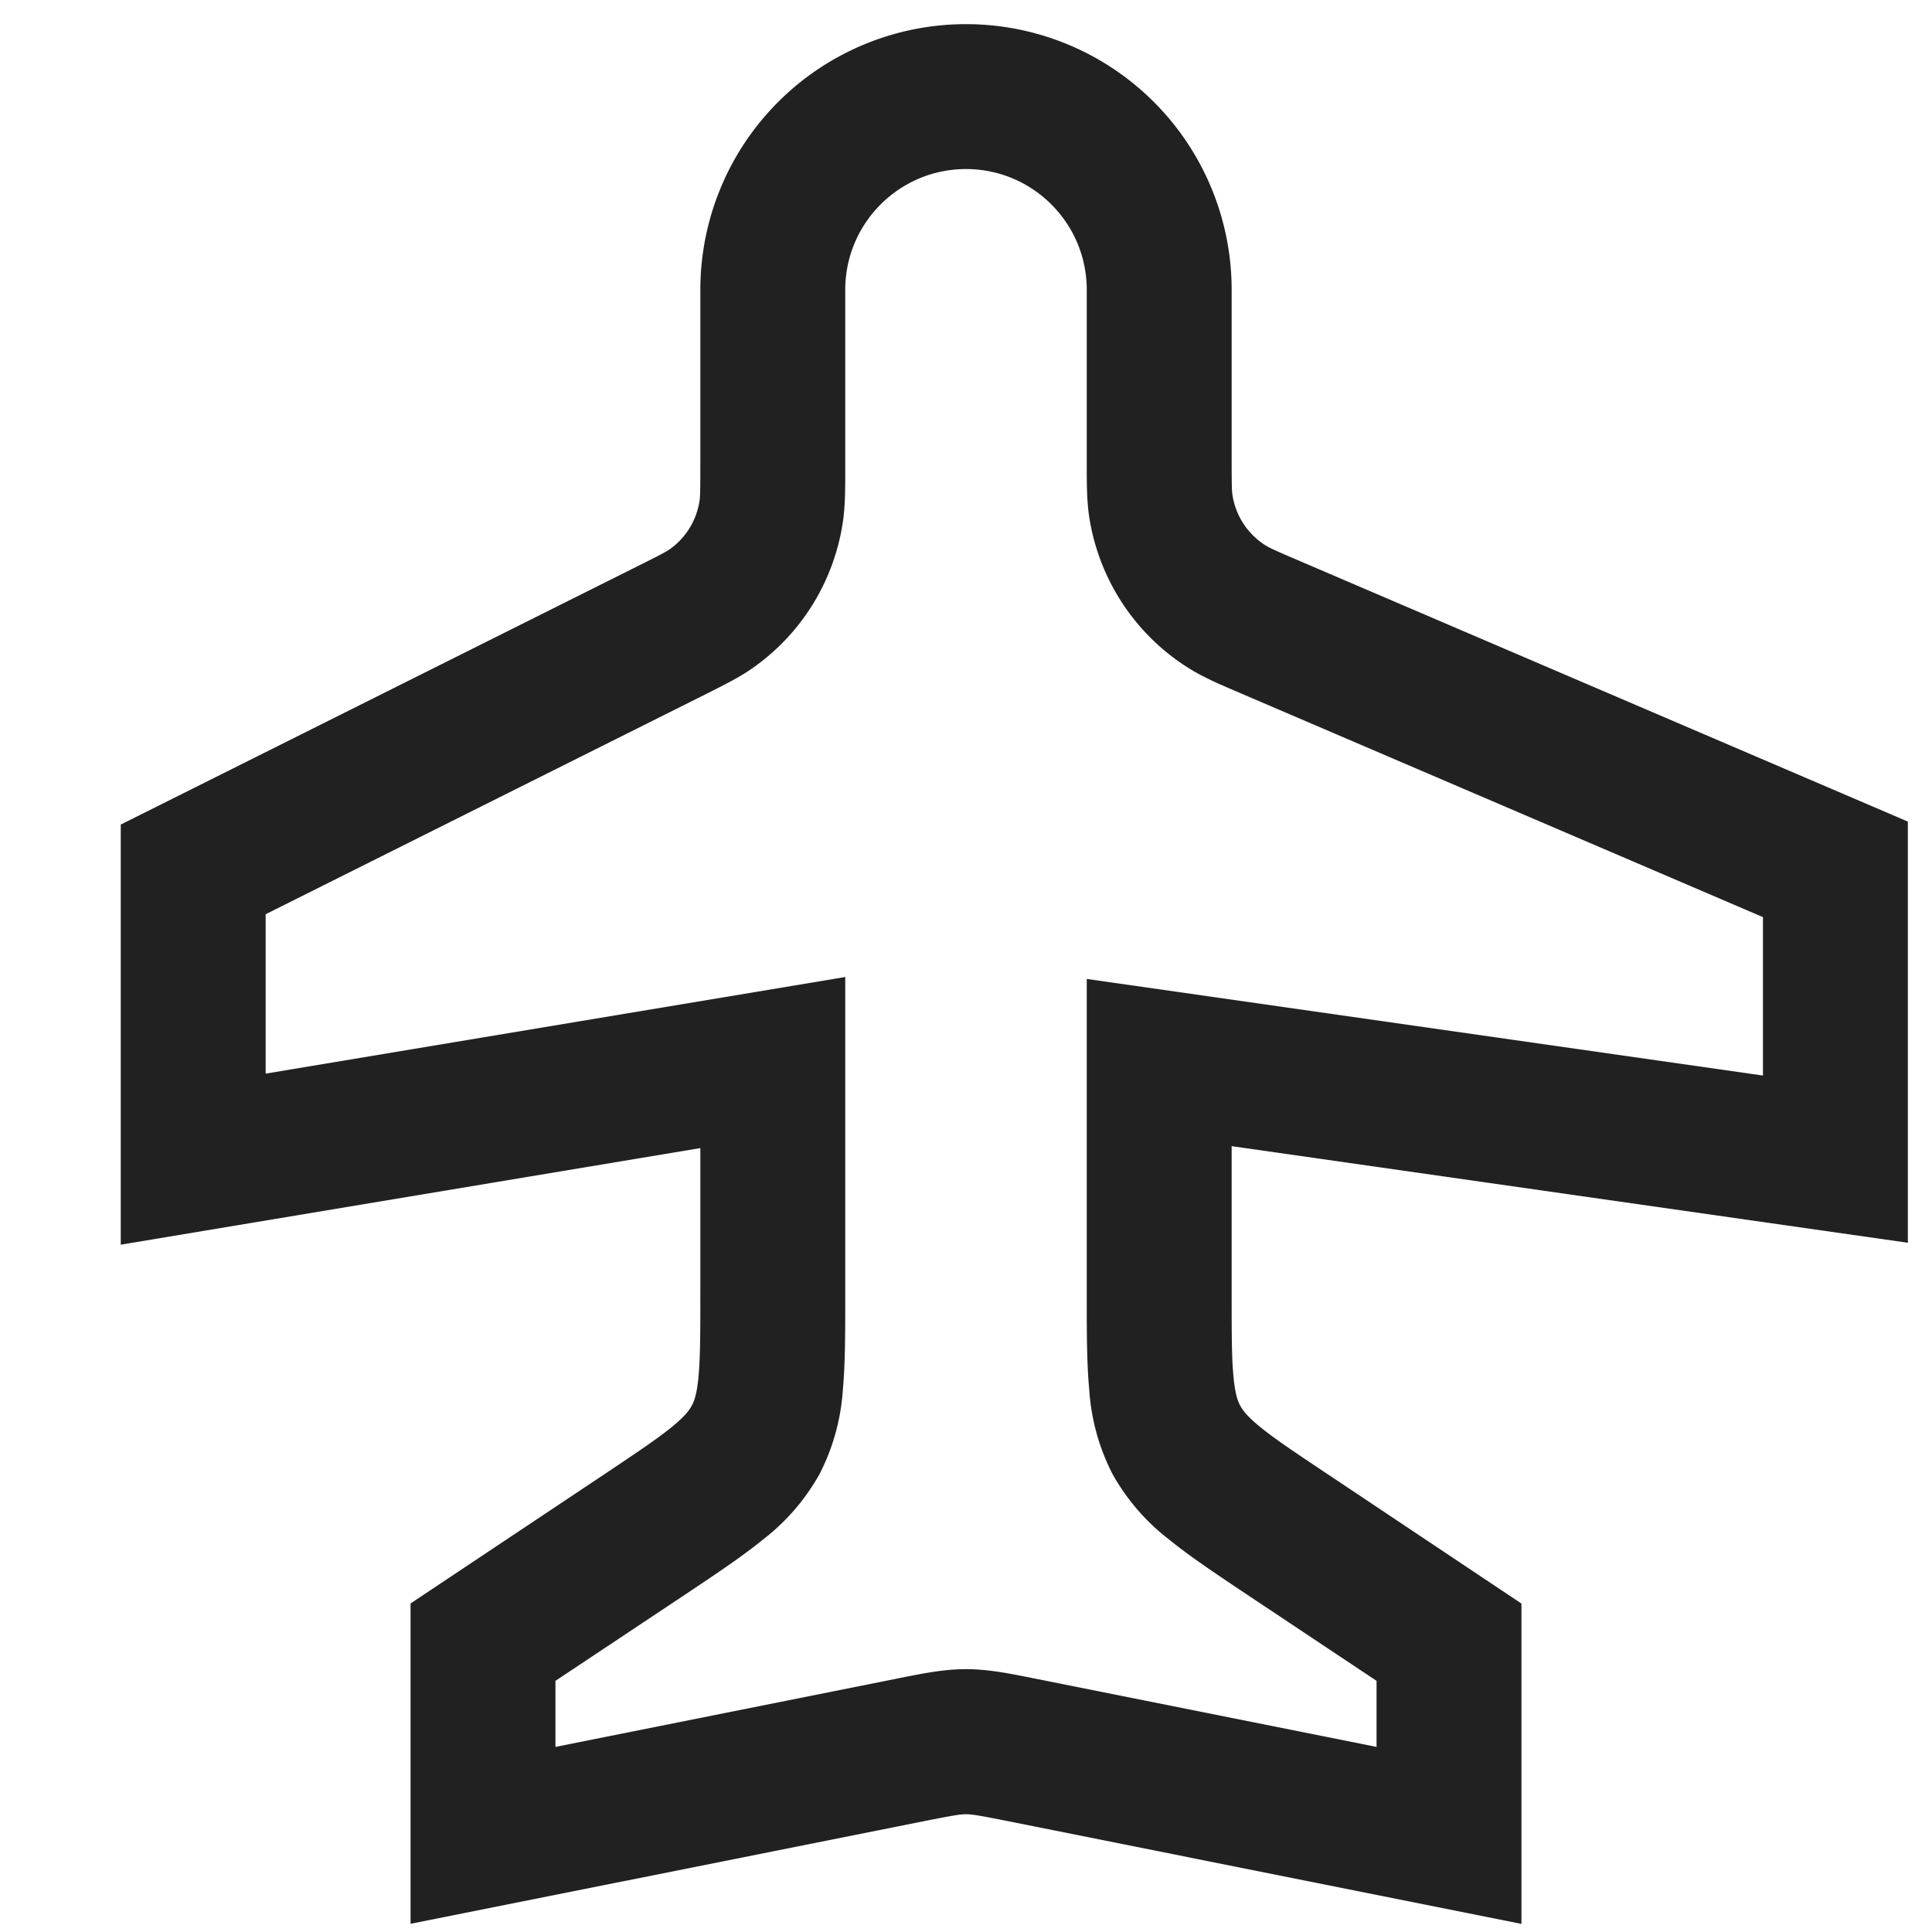 <svg xmlns="http://www.w3.org/2000/svg" width="20" height="20" fill="none" viewBox="0 0 20 20"><path fill="#212121" fill-rule="evenodd" d="M7.25 3a2.75 2.75 0 0 1 5.5 0v1.76c0 .265.002.32.008.361a.75.75 0 0 0 .348.528c.036.022.085.046.329.15l6.315 2.706v4.36l-7-1v1.53c0 .406 0 .66.019.856.017.18.044.253.07.3.025.047.071.111.211.225.152.123.364.265.702.49L15.75 16.6v3.316l-5.309-1.062c-.32-.064-.384-.073-.441-.073-.057 0-.12.009-.441.073L4.25 19.915v-3.316l1.998-1.332c.338-.226.55-.368.702-.491.14-.114.186-.178.211-.225.026-.047.053-.12.07-.3.018-.196.019-.45.019-.857v-1.509l-6 1V8.536l5.359-2.679c.24-.12.288-.146.324-.171a.75.75 0 0 0 .308-.5c.007-.043.009-.098.009-.366V3ZM10 1.75c-.69 0-1.25.56-1.25 1.25v1.862c0 .203 0 .38-.026.55a2.25 2.25 0 0 1-.926 1.499c-.14.1-.3.178-.48.269l-.038.019-4.53 2.265v1.65l6-1v3.311c0 .367 0 .692-.025.965a2.223 2.223 0 0 1-.241.869 2.224 2.224 0 0 1-.59.682c-.213.173-.483.353-.788.557L5.75 17.4v.684l3.515-.703.049-.01c.245-.049.461-.092.686-.092.225 0 .441.043.686.092l.05.01 3.514.703v-.684l-1.356-.903c-.305-.204-.575-.384-.788-.557a2.224 2.224 0 0 1-.59-.682 2.224 2.224 0 0 1-.24-.87c-.026-.272-.026-.597-.026-.964v-3.29l7 1v-1.64l-5.406-2.317-.039-.017c-.183-.078-.343-.147-.486-.235a2.25 2.25 0 0 1-1.045-1.584c-.024-.166-.024-.34-.024-.54V3c0-.69-.56-1.25-1.25-1.25Z" clip-rule="evenodd"/></svg>